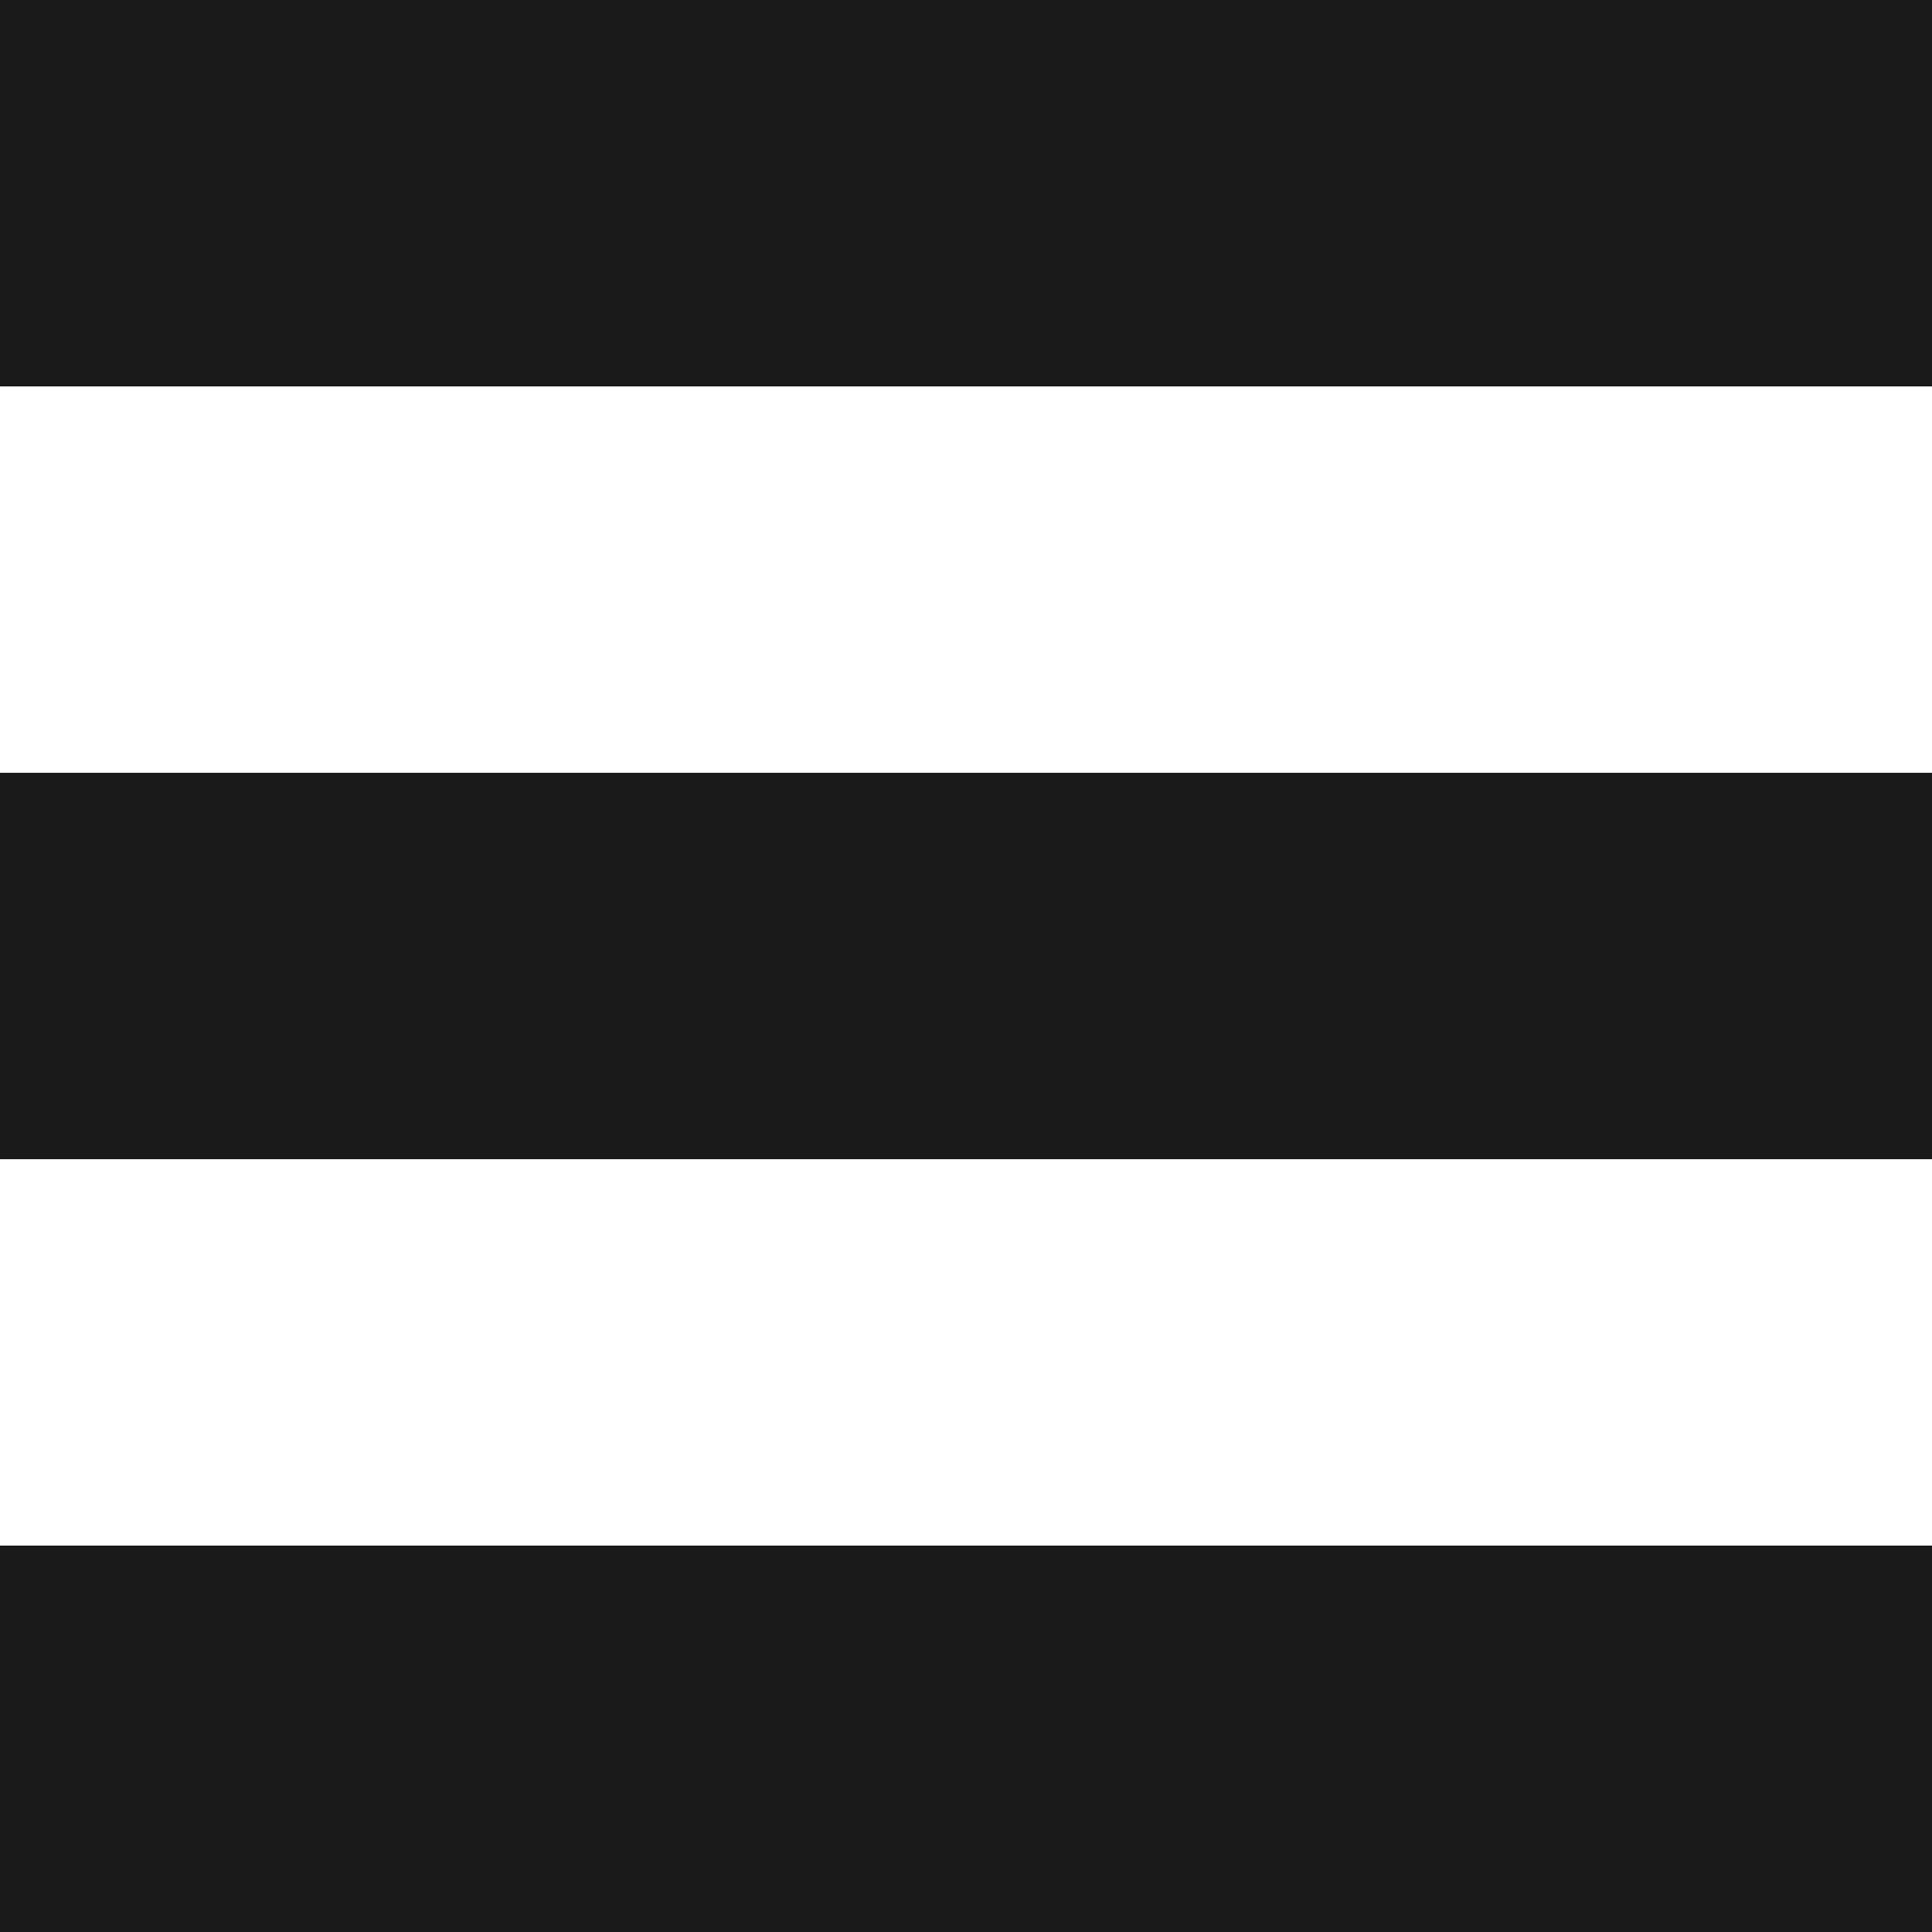 <?xml version="1.0" encoding="UTF-8" standalone="no"?>
<svg
   xmlns:dc="http://purl.org/dc/elements/1.1/"
   xmlns:cc="http://creativecommons.org/ns#"
   xmlns:rdf="http://www.w3.org/1999/02/22-rdf-syntax-ns#"
   xmlns:svg="http://www.w3.org/2000/svg"
   xmlns="http://www.w3.org/2000/svg"
   xmlns:sodipodi="http://sodipodi.sourceforge.net/DTD/sodipodi-0.dtd"
   xmlns:inkscape="http://www.inkscape.org/namespaces/inkscape"
   width="60"
   height="60"
   version="1.1"
   id="svg9"
   sodipodi:docname="burger.svg"
   inkscape:version="0.92.2 5c3e80d, 2017-08-06">
  <defs
     id="defs13" />
  <sodipodi:namedview
     pagecolor="#ffffff"
     bordercolor="#666666"
     borderopacity="1"
     objecttolerance="10"
     gridtolerance="10"
     guidetolerance="10"
     inkscape:pageopacity="0"
     inkscape:pageshadow="2"
     inkscape:window-width="1440"
     inkscape:window-height="809"
     id="namedview11"
     showgrid="false"
     inkscape:zoom="3.9333333"
     inkscape:cx="30"
     inkscape:cy="30"
     inkscape:window-x="0"
     inkscape:window-y="1"
     inkscape:window-maximized="1"
     inkscape:current-layer="svg9" />
  <!-- Created with SVG-edit - http://svg-edit.googlecode.com/ -->
  <g
     id="g7"
     style="fill:#1a1a1a">
    <title
       id="title2">Layer 1</title>
    <rect
       id="svg_1"
       height="12"
       width="60"
       y="0"
       x="0"
       stroke-width="0"
       stroke="#000000"
       fill="#ffffff"
       style="fill:#1a1a1a" />
    <rect
       id="svg_3"
       height="12"
       width="60"
       y="24"
       x="0"
       stroke-width="0"
       stroke="#000000"
       fill="#ffffff"
       style="fill:#1a1a1a" />
    <rect
       id="svg_4"
       height="12"
       width="60"
       y="48"
       x="0"
       stroke-width="0"
       stroke="#000000"
       fill="#ffffff"
       style="fill:#1a1a1a" />
  </g>
</svg>
